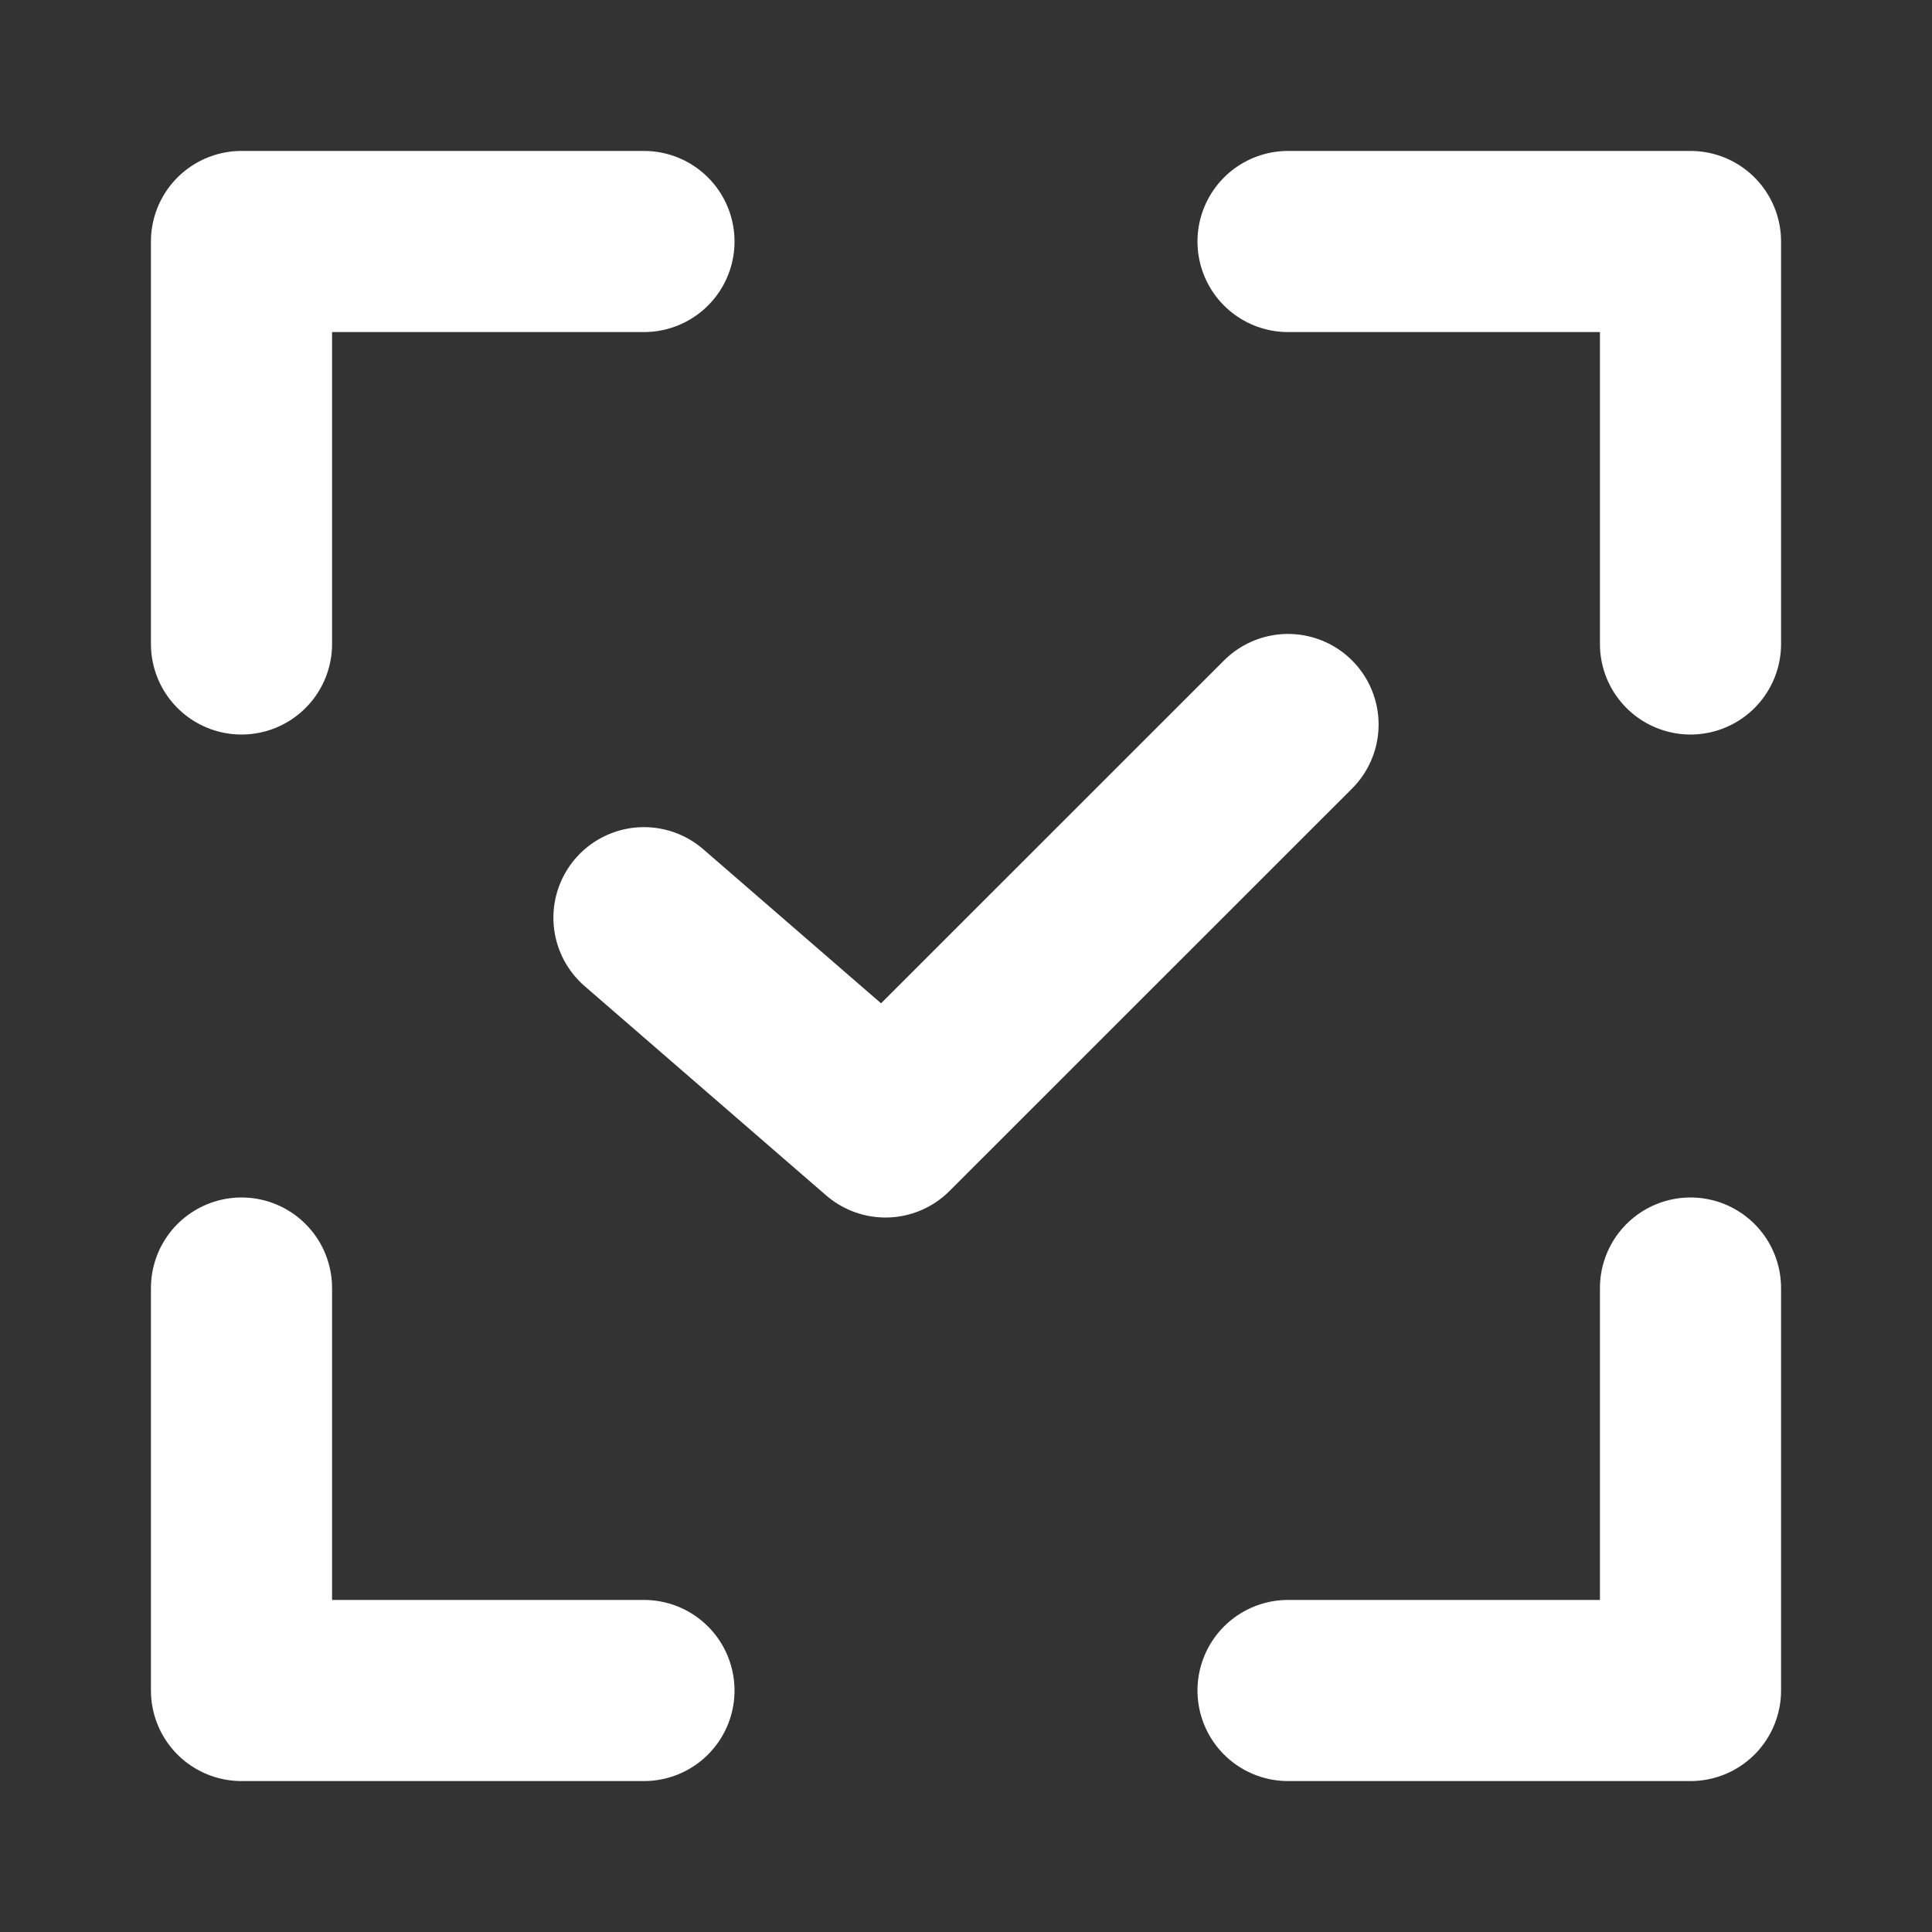 <svg width="16" height="16" viewBox="0 0 16 16" fill="none" xmlns="http://www.w3.org/2000/svg">
<rect x="0" y="0" width="16" height="16" fill="#333333" stroke="none"/>
<path d="M5.333 2H2V5.333" stroke="white" stroke-width="1.5" stroke-linecap="round" stroke-linejoin="round"/>
<path d="M10.667 2H14V5.333" stroke="white" stroke-width="1.5" stroke-linecap="round" stroke-linejoin="round"/>
<path d="M5.333 14H2V10.667" stroke="white" stroke-width="1.5" stroke-linecap="round" stroke-linejoin="round"/>
<path d="M10.667 14H14V10.667" stroke="white" stroke-width="1.5" stroke-linecap="round" stroke-linejoin="round"/>
<path d="M5.333 7.6L7.333 9.333L10.667 6" stroke="white" stroke-width="1.5" stroke-linecap="round" stroke-linejoin="round"/>
</svg>
